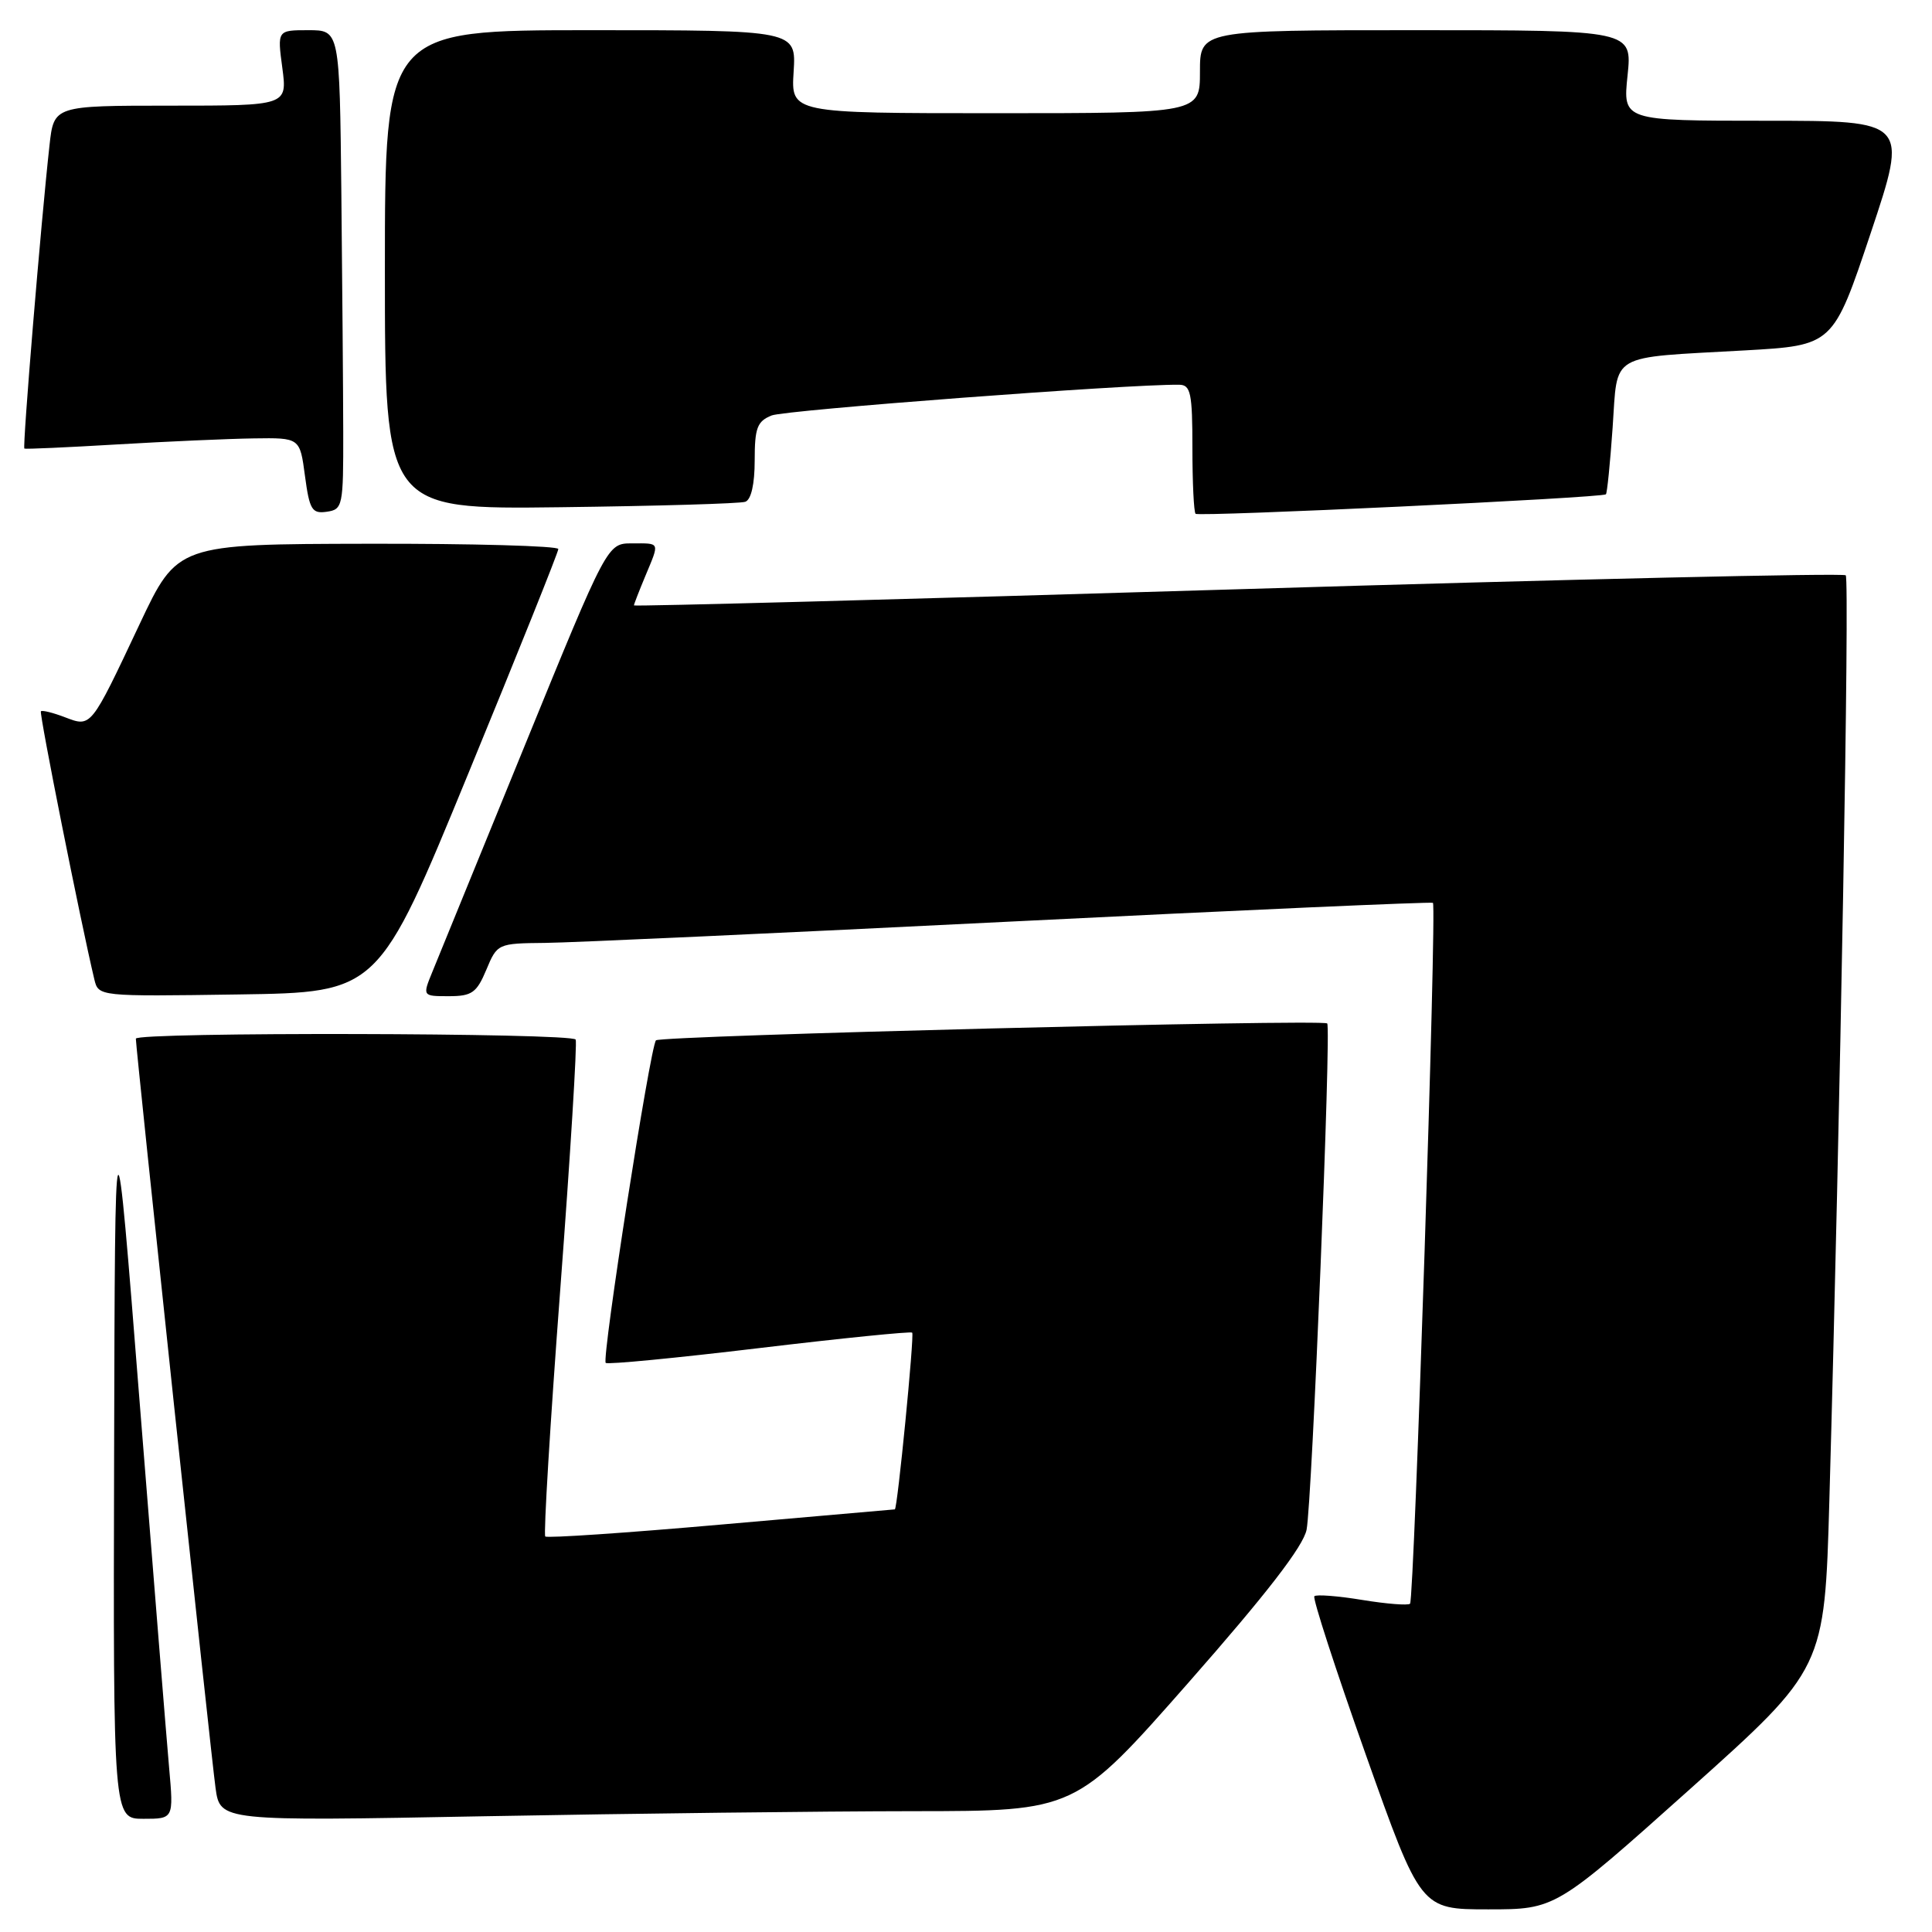 <?xml version="1.0" encoding="UTF-8" standalone="no"?>
<!DOCTYPE svg PUBLIC "-//W3C//DTD SVG 1.1//EN" "http://www.w3.org/Graphics/SVG/1.1/DTD/svg11.dtd" >
<svg xmlns="http://www.w3.org/2000/svg" xmlns:xlink="http://www.w3.org/1999/xlink" version="1.1" viewBox="0 0 256 256">
 <g >
 <path fill="currentColor"
d=" M 223.95 237.05 C 241.77 221.09 241.77 221.09 242.40 198.80 C 243.84 147.76 245.10 76.76 244.57 76.23 C 244.25 75.92 208.00 76.75 164.00 78.08 C 120.00 79.41 84.00 80.37 84.00 80.22 C 84.00 80.06 84.68 78.32 85.50 76.35 C 87.42 71.74 87.53 72.00 83.74 72.00 C 80.47 72.00 80.47 72.00 69.55 98.75 C 63.54 113.46 58.03 126.96 57.30 128.75 C 55.97 132.00 55.97 132.00 59.47 132.00 C 62.53 132.00 63.16 131.55 64.44 128.50 C 65.88 125.04 65.96 125.00 72.20 124.94 C 75.66 124.91 103.47 123.63 134.00 122.11 C 164.53 120.59 189.67 119.48 189.87 119.63 C 190.40 120.03 187.39 211.94 186.84 212.50 C 186.58 212.75 183.73 212.53 180.50 212.00 C 177.27 211.47 174.41 211.25 174.16 211.51 C 173.90 211.76 176.97 221.20 180.97 232.49 C 188.25 253.00 188.25 253.00 197.19 253.00 C 206.12 253.00 206.12 253.00 223.95 237.05 Z  M 22.41 234.25 C 22.08 230.54 20.33 208.82 18.52 186.00 C 15.24 144.50 15.24 144.50 15.12 192.75 C 15.00 241.00 15.00 241.00 19.01 241.00 C 23.01 241.00 23.01 241.00 22.41 234.25 Z  M 121.00 239.99 C 142.50 239.98 142.50 239.98 157.50 222.93 C 167.83 211.19 172.70 204.89 173.13 202.69 C 173.85 199.06 176.42 136.04 175.86 135.61 C 175.11 135.02 87.47 137.23 86.92 137.85 C 86.15 138.71 79.71 180.04 80.26 180.59 C 80.49 180.83 89.64 179.94 100.59 178.63 C 111.54 177.32 120.67 176.40 120.87 176.58 C 121.18 176.86 118.91 200.00 118.57 200.00 C 118.51 200.00 108.17 200.91 95.58 202.01 C 82.99 203.12 72.50 203.83 72.25 203.59 C 72.01 203.34 72.90 188.60 74.24 170.82 C 75.58 153.04 76.49 138.16 76.28 137.75 C 75.80 136.85 18.00 136.73 18.00 137.63 C 18.00 138.93 27.97 232.70 28.56 236.91 C 29.17 241.32 29.17 241.32 64.34 240.66 C 83.68 240.30 109.17 240.00 121.00 239.99 Z  M 62.05 102.50 C 68.61 86.55 73.98 73.16 73.98 72.75 C 73.99 72.34 62.64 72.02 48.75 72.05 C 23.50 72.10 23.50 72.10 18.50 82.70 C 11.97 96.55 12.11 96.37 8.58 95.03 C 7.01 94.43 5.59 94.08 5.42 94.25 C 5.17 94.50 10.71 122.28 12.50 129.77 C 13.05 132.04 13.05 132.04 31.59 131.77 C 50.14 131.50 50.14 131.50 62.05 102.50 Z  M 212.79 65.50 C 212.95 65.37 213.35 61.39 213.68 56.67 C 214.39 46.61 212.94 47.46 231.20 46.43 C 242.90 45.77 242.90 45.77 247.88 30.88 C 252.85 16.00 252.85 16.00 233.94 16.00 C 215.03 16.00 215.03 16.00 215.66 10.00 C 216.28 4.00 216.28 4.00 187.64 4.00 C 159.00 4.00 159.00 4.00 159.00 9.50 C 159.00 15.00 159.00 15.00 131.91 15.00 C 104.81 15.00 104.81 15.00 105.16 9.50 C 105.50 4.00 105.50 4.00 78.25 4.00 C 51.00 4.00 51.00 4.00 51.00 35.75 C 51.00 67.50 51.00 67.50 74.25 67.21 C 87.04 67.05 98.06 66.73 98.75 66.49 C 99.53 66.22 100.00 64.16 100.00 61.01 C 100.00 56.70 100.33 55.82 102.25 55.05 C 104.06 54.33 149.56 50.89 156.25 50.98 C 157.77 51.00 158.00 52.07 158.00 59.33 C 158.00 63.92 158.19 67.85 158.42 68.08 C 158.83 68.50 212.25 65.97 212.79 65.50 Z  M 45.48 57.25 C 45.47 51.61 45.35 37.33 45.23 25.50 C 45.00 4.00 45.00 4.00 40.87 4.00 C 36.74 4.00 36.74 4.00 37.41 9.00 C 38.07 14.00 38.07 14.00 22.61 14.00 C 7.14 14.00 7.14 14.00 6.56 19.25 C 5.43 29.41 2.96 59.29 3.23 59.44 C 3.38 59.53 8.90 59.28 15.50 58.89 C 22.10 58.50 30.25 58.14 33.62 58.09 C 39.74 58.00 39.74 58.00 40.41 63.06 C 41.01 67.55 41.34 68.09 43.29 67.81 C 45.41 67.51 45.50 67.07 45.48 57.25 Z "/>
</g>
</svg>